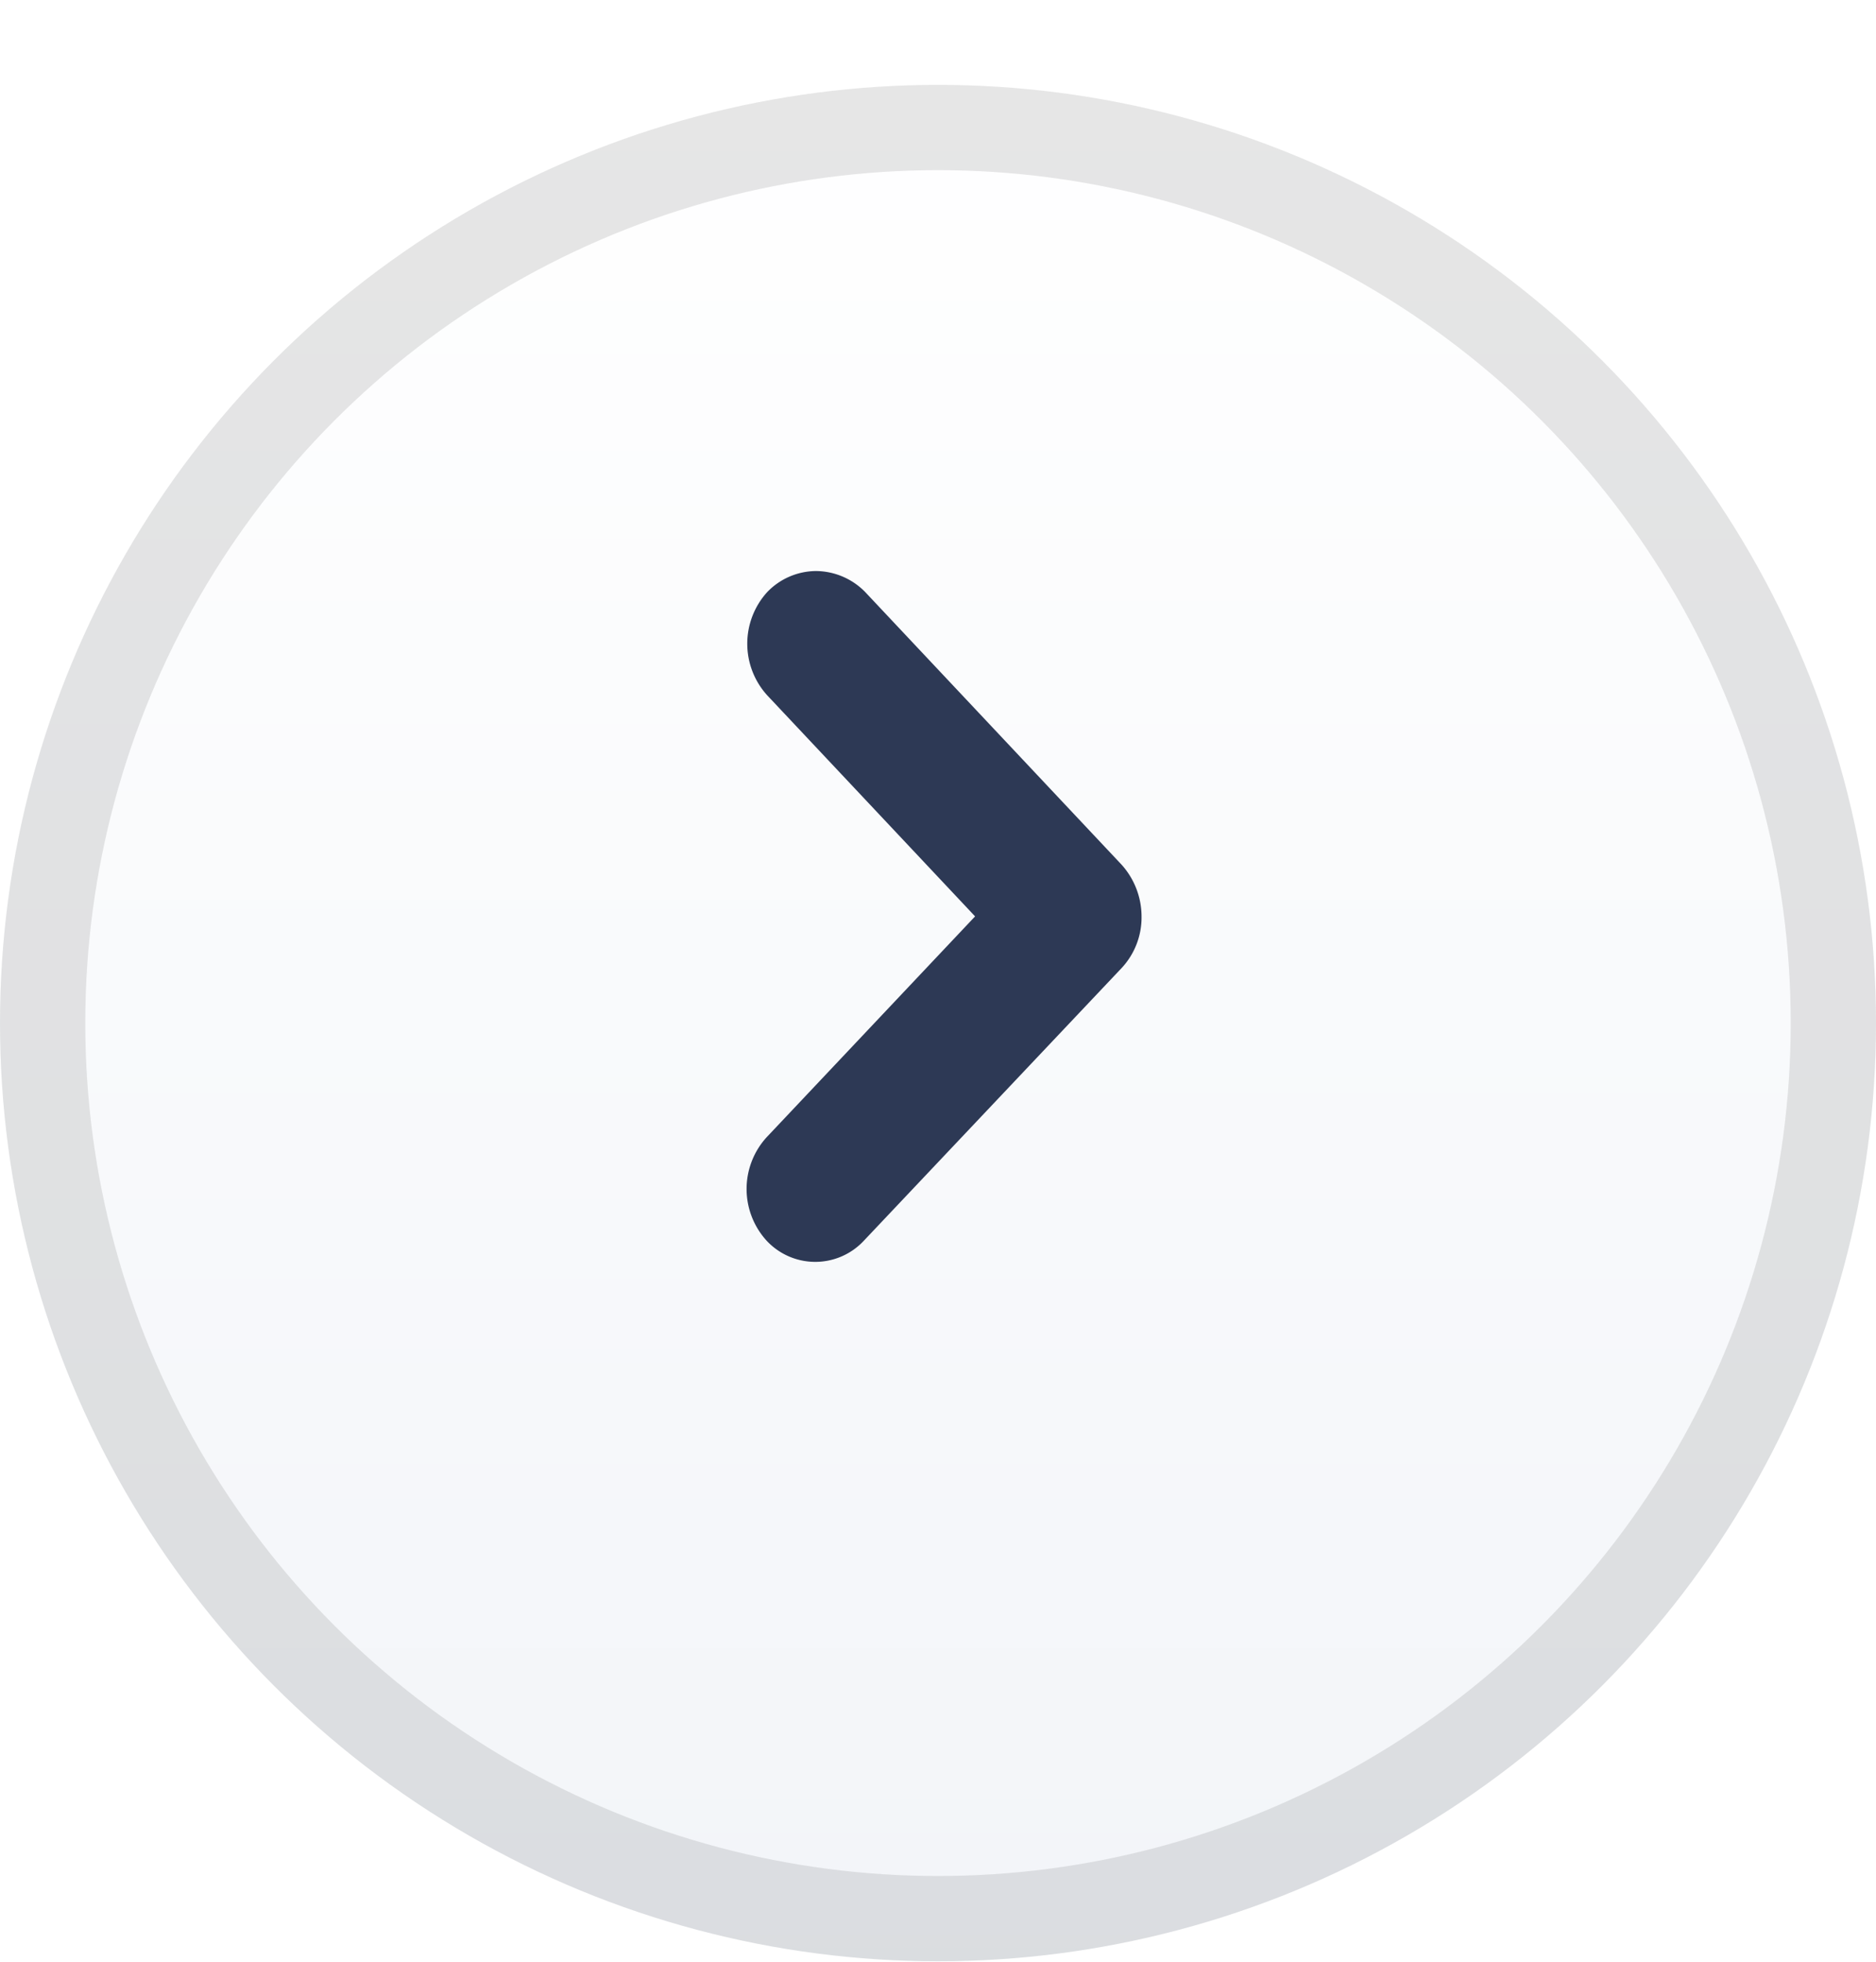 <svg xmlns="http://www.w3.org/2000/svg" xmlns:xlink="http://www.w3.org/1999/xlink" width="22" height="23" viewBox="0 0 22 23">
	<defs>
		<style>
			.aAdd{stroke:rgba(0,0,0,0.1);fill:url(#aAdd);}.bAdd{fill:#2d3955;}.cAdd{stroke:none;}.dAdd{fill:none;}.eAdd{filter:url(#bAdd);}
		</style>
		<linearGradient id="aAdd" x1="0.5" x2="0.5" y2="1.661" gradientUnits="objectBoundingBox">
			<stop offset="0" stop-color="#fff" />
			<stop offset="1" stop-color="#eaeef4" />
		</linearGradient>
		<filter id="bAdd" x="0" y="0" width="22" height="23" filterUnits="userSpaceOnUse">
			<feOffset dy="1" input="SourceAlpha" />
			<feGaussianBlur result="c" />
			<feFlood flood-opacity="0.102" />
			<feComposite operator="in" in2="c" />
			<feComposite in="SourceGraphic" />
		</filter>
	</defs>
	<g transform="translate(-0.3 -0.055)">
		<g class="eAdd" transform="matrix(1, 0, 0, 1, 0.3, 0.05)">
			<g class="aAdd" transform="translate(0)">
				<circle class="cAdd" cx="11" cy="11" r="11" />
				<circle class="dAdd" cx="11" cy="11" r="10.5" />
			</g>
		</g>
		<path class="bAdd" d="M8.1.815A.8.8,0,0,0,7.853.243a.9.9,0,0,0-1.21,0L4.051,2.681,1.46.235a.9.9,0,0,0-1.21,0,.779.779,0,0,0,0,1.143L3.446,4.4a.87.87,0,0,0,.605.233A.91.91,0,0,0,4.656,4.4l3.2-3.01A.815.815,0,0,0,8.1.815Z" transform="translate(9.054 14.85) rotate(-90)" />
	</g>
</svg>
